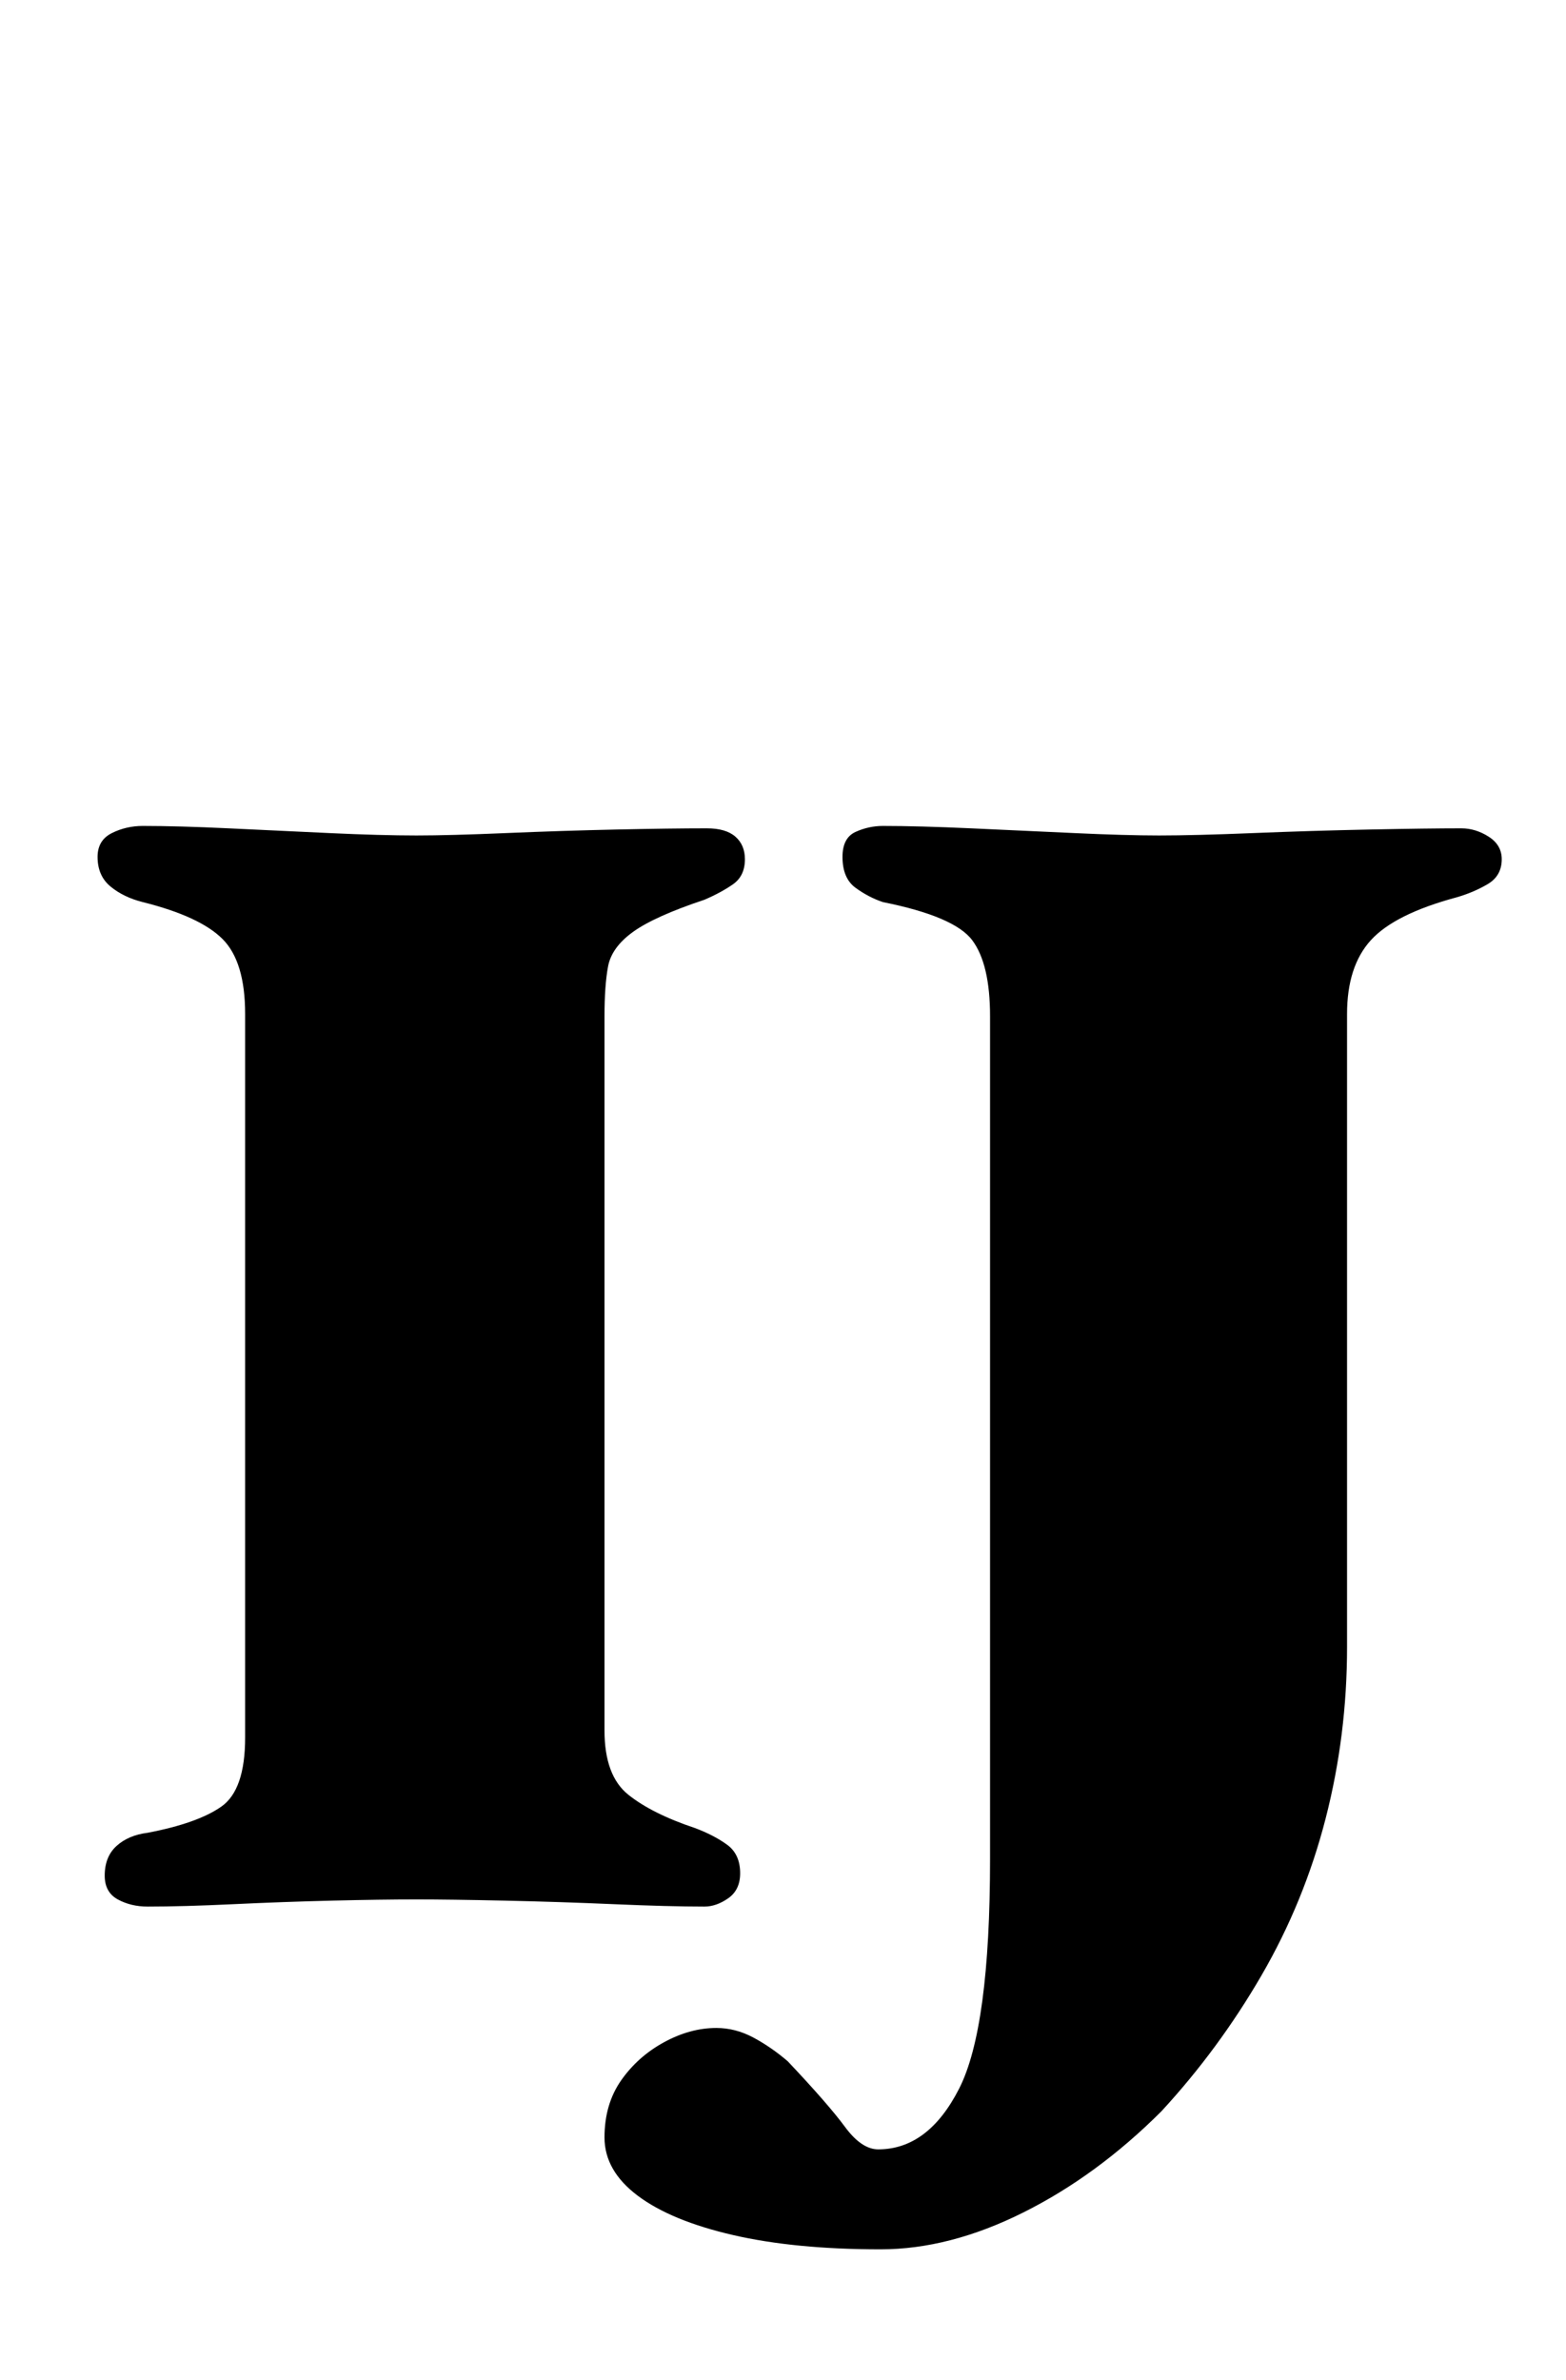 <?xml version="1.0" standalone="no"?>
<!DOCTYPE svg PUBLIC "-//W3C//DTD SVG 1.1//EN" "http://www.w3.org/Graphics/SVG/1.1/DTD/svg11.dtd" >
<svg xmlns="http://www.w3.org/2000/svg" xmlns:xlink="http://www.w3.org/1999/xlink" version="1.1" viewBox="-10 0 658 1000">
  <g transform="matrix(1 0 0 -1 0 800)">
   <path fill="currentColor"
d="M52 -1q-7 0 -12.5 3t-5.5 10q0 8 5 12.5t13 5.5q21 4 31 11t10 29v304q0 22 -9.5 31.5t-33.5 15.5q-8 2 -13.5 6.5t-5.5 12.5q0 7 6 10t13 3q15 0 36 -1t42.5 -2t36.5 -1q14 0 37.5 1t46.5 1.5t38 0.5q8 0 12 -3.5t4 -9.5q0 -7 -5 -10.5t-12 -6.5q-21 -7 -30 -13.5
t-10.5 -14.5t-1.5 -21v-300q0 -19 10 -27t28 -14q8 -3 13.5 -7t5.5 -12q0 -7 -5 -10.5t-10 -3.5q-15 0 -38 1t-46 1.5t-37 0.5q-15 0 -35.5 -0.5t-41.5 -1.5t-36 -1zM360 -145q-36 0 -62 6t-40 16.5t-14 24.5t7 24t18 16t22 6q8 0 15.5 -4t14.5 -10q17 -18 24 -27.5t14 -9.5
q21 0 34 25.5t13 96.5v354q0 22 -7.5 32t-37.5 16q-6 2 -11.5 6t-5.5 13q0 8 5.5 10.5t11.5 2.5q15 0 37 -1t43.5 -2t35.5 -1q15 0 39.5 1t49 1.5t38.5 0.5q6 0 11.5 -3.5t5.5 -9.5q0 -7 -6 -10.5t-13 -5.5q-26 -7 -36 -18t-10 -31v-266q0 -37 -9 -72t-27 -66t-42 -57
q-27 -27 -58 -42.5t-60 -15.5z" />
  </g>

</svg>
